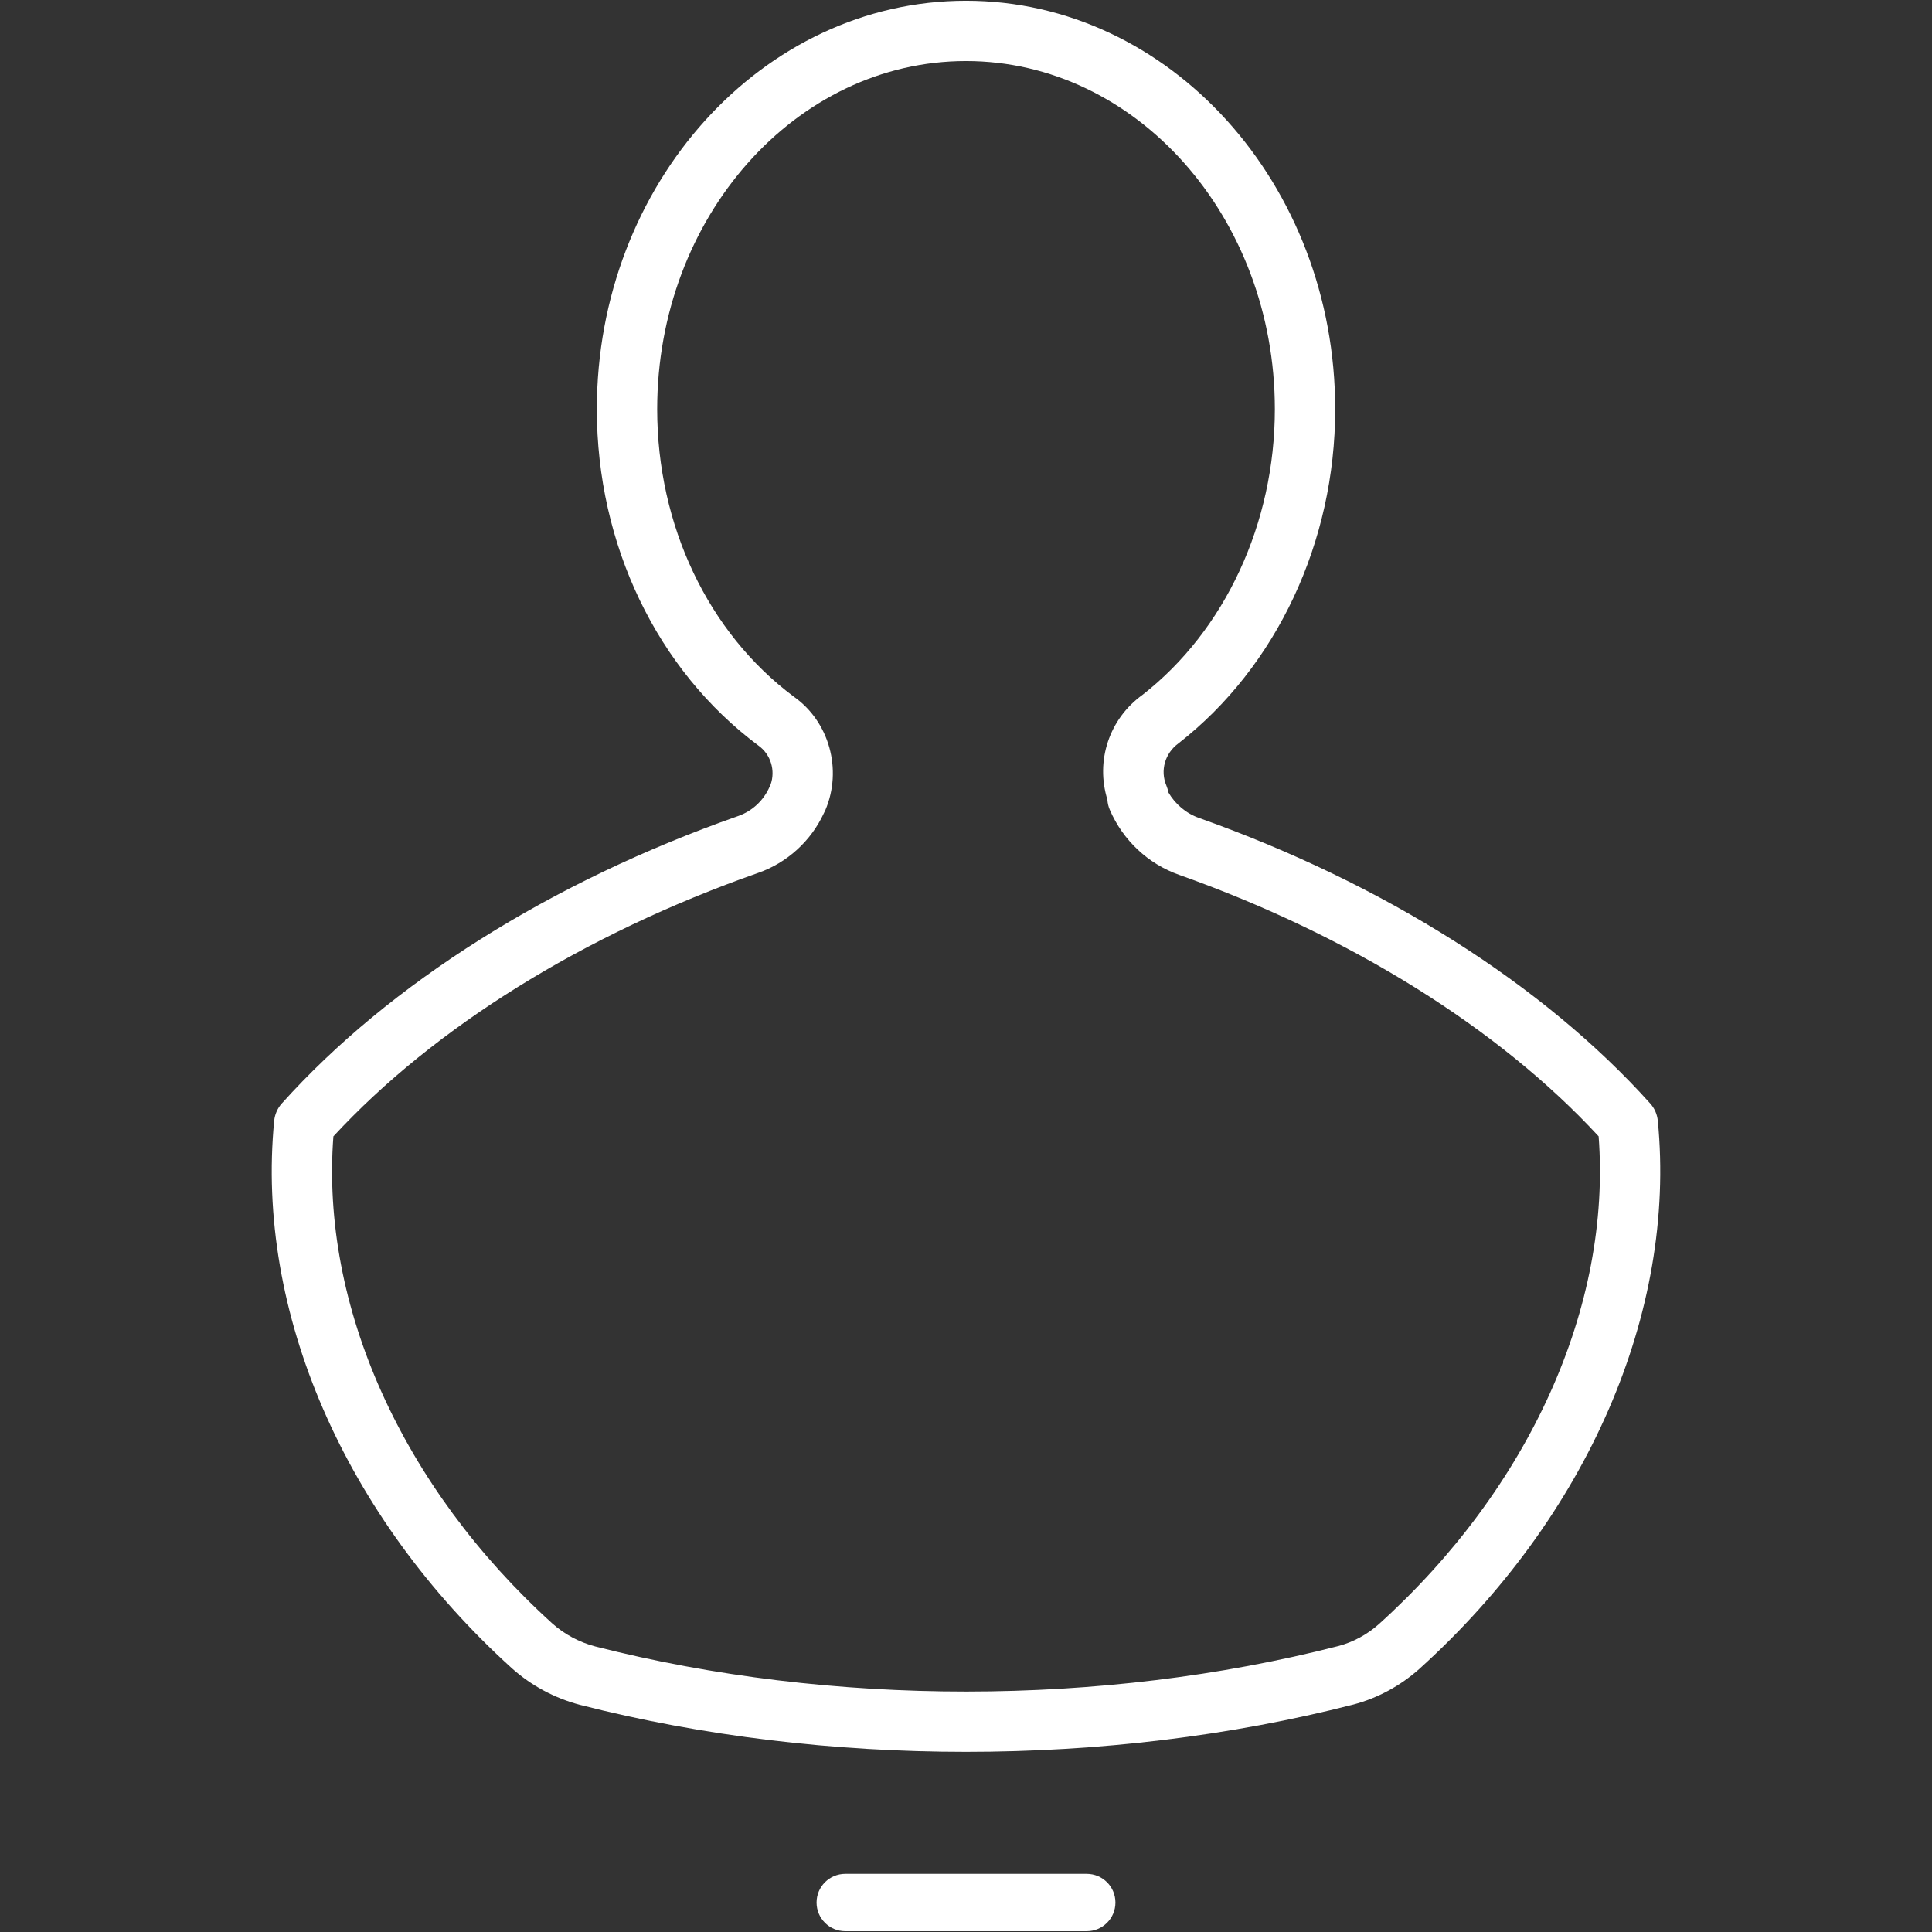 <svg id="SvgjsSvg1001" width="288" height="288" xmlns="http://www.w3.org/2000/svg" version="1.1" xmlns:xlink="http://www.w3.org/1999/xlink" xmlns:svgjs="http://svgjs.com/svgjs"><rect width="100%" height="100%" fill="#333333" stroke="none"/><defs id="SvgjsDefs1002"></defs><g id="SvgjsG1008"><svg xmlns="http://www.w3.org/2000/svg" enable-background="new 0 0 64 64" viewBox="0 0 64 64" width="288" height="288"><path d="M54.917 37.125c-.021-.212-.108-.412-.251-.57-3.525-3.929-8.829-7.286-14.938-9.456-.433-.151-.796-.456-1.025-.852-.013-.076-.035-.152-.066-.226-.209-.49-.051-1.069.406-1.4 3.247-2.534 5.187-6.67 5.187-11.064 0-7.461-5.486-13.532-12.23-13.532S19.771 6.095 19.771 13.557c0 4.479 1.992 8.637 5.35 11.139.41.289.574.828.404 1.3-.01.019-.019.038-.027.058-.197.459-.578.815-1.047.979-6.188 2.171-11.556 5.553-15.117 9.522-.142.159-.23.358-.251.57-.619 6.325 2.321 13.103 7.867 18.133.642.577 1.423.997 2.265 1.218 4.063 1.038 8.423 1.556 12.784 1.556 4.378 0 8.757-.523 12.837-1.568.8-.212 1.552-.618 2.179-1.177C52.582 50.258 55.536 43.468 54.917 37.125zM45.68 53.799c-.389.347-.857.6-1.348.729-7.821 2.005-16.796 2.009-24.616.012-.529-.139-1.024-.405-1.427-.767-4.979-4.517-7.67-10.522-7.245-16.129 3.34-3.618 8.321-6.709 14.066-8.726.963-.335 1.754-1.055 2.183-1.983.017-.031.033-.063.047-.096.575-1.349.127-2.938-1.046-3.763-2.833-2.111-4.524-5.67-4.524-9.521 0-6.359 4.589-11.533 10.23-11.533 5.641 0 10.231 5.173 10.231 11.533 0 3.783-1.651 7.33-4.387 9.465-1.106.798-1.557 2.188-1.16 3.469.006.115.033.229.079.335.432 1.01 1.272 1.797 2.301 2.158 5.667 2.012 10.586 5.081 13.893 8.661C53.381 43.268 50.677 49.284 45.68 53.799zM36 62.074h-8c-.525 0-.95.425-.95.95 0 .525.425.95.95.95h8c.525 0 .95-.425.95-.95C36.95 62.5 36.525 62.074 36 62.074z" fill="#ffffff" class="color000 svgShape"></path></svg></g></svg>